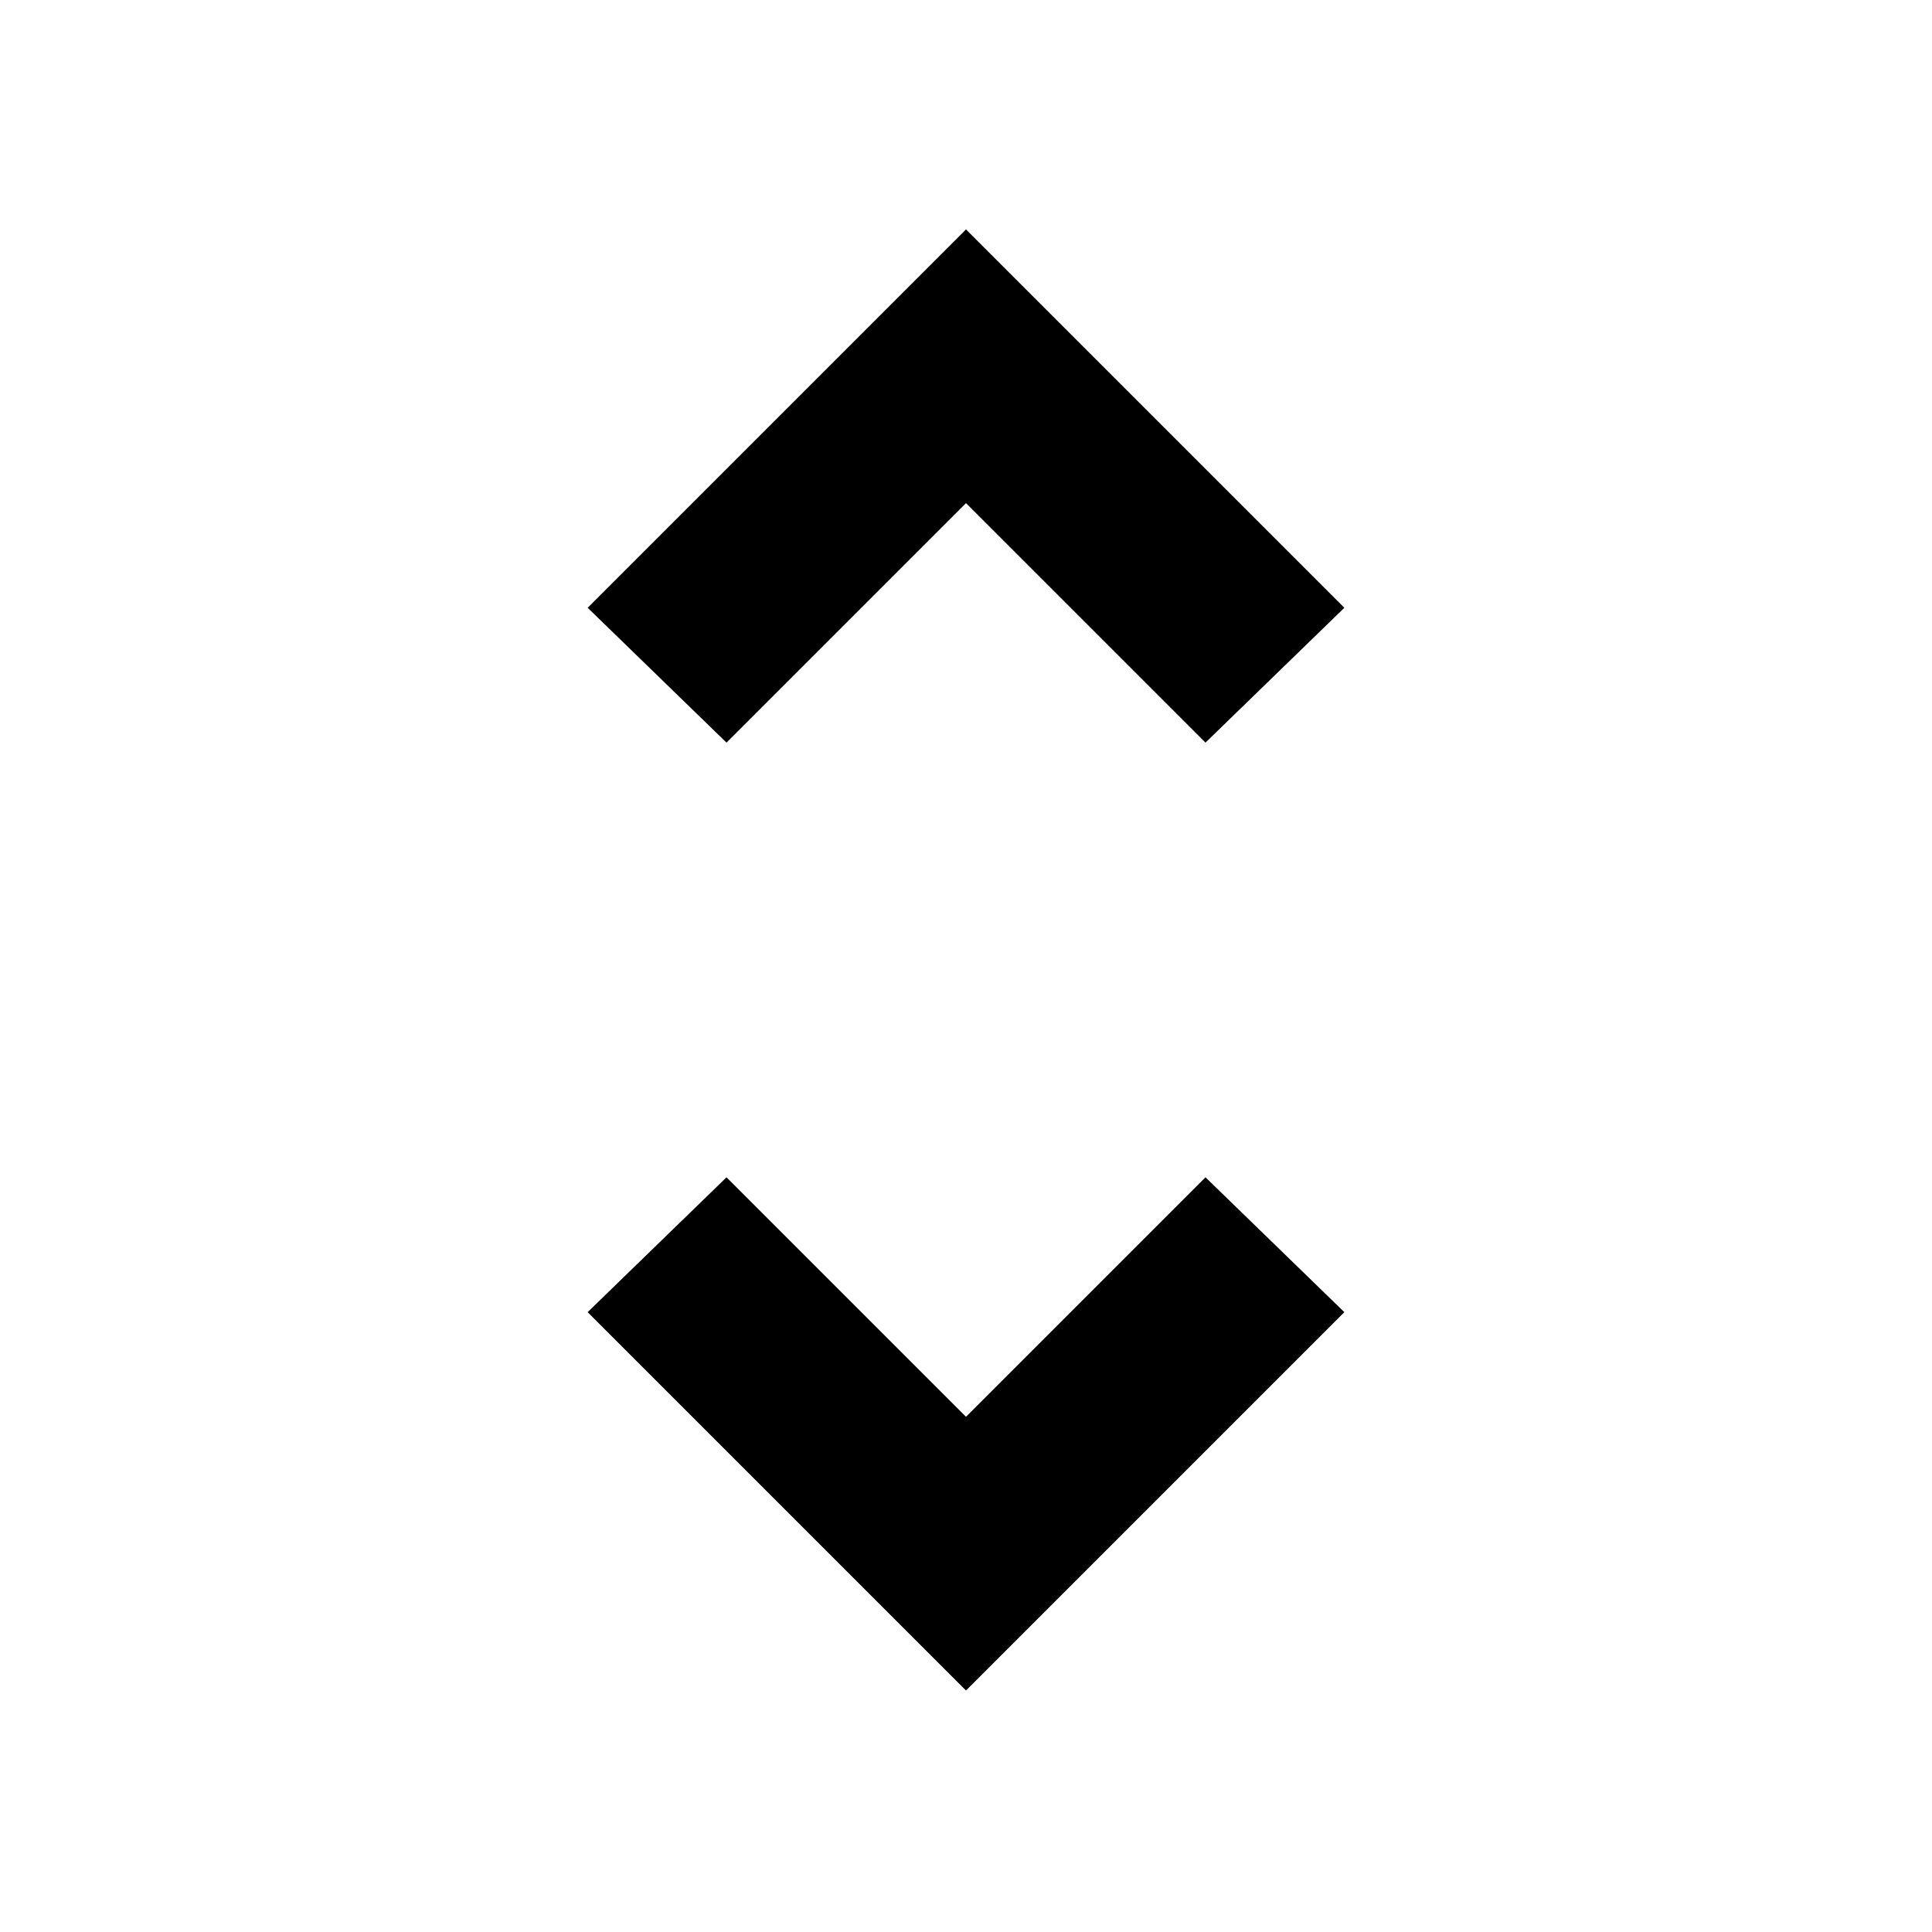 <svg xmlns="http://www.w3.org/2000/svg" height="20" viewBox="0 -960 960 960" width="20"><path d="M480-120 292-308l69-67 119 119 119-119 69 67-188 188ZM361-591l-69-67 188-188 188 188-69 67-119-119-119 119Z"/></svg>